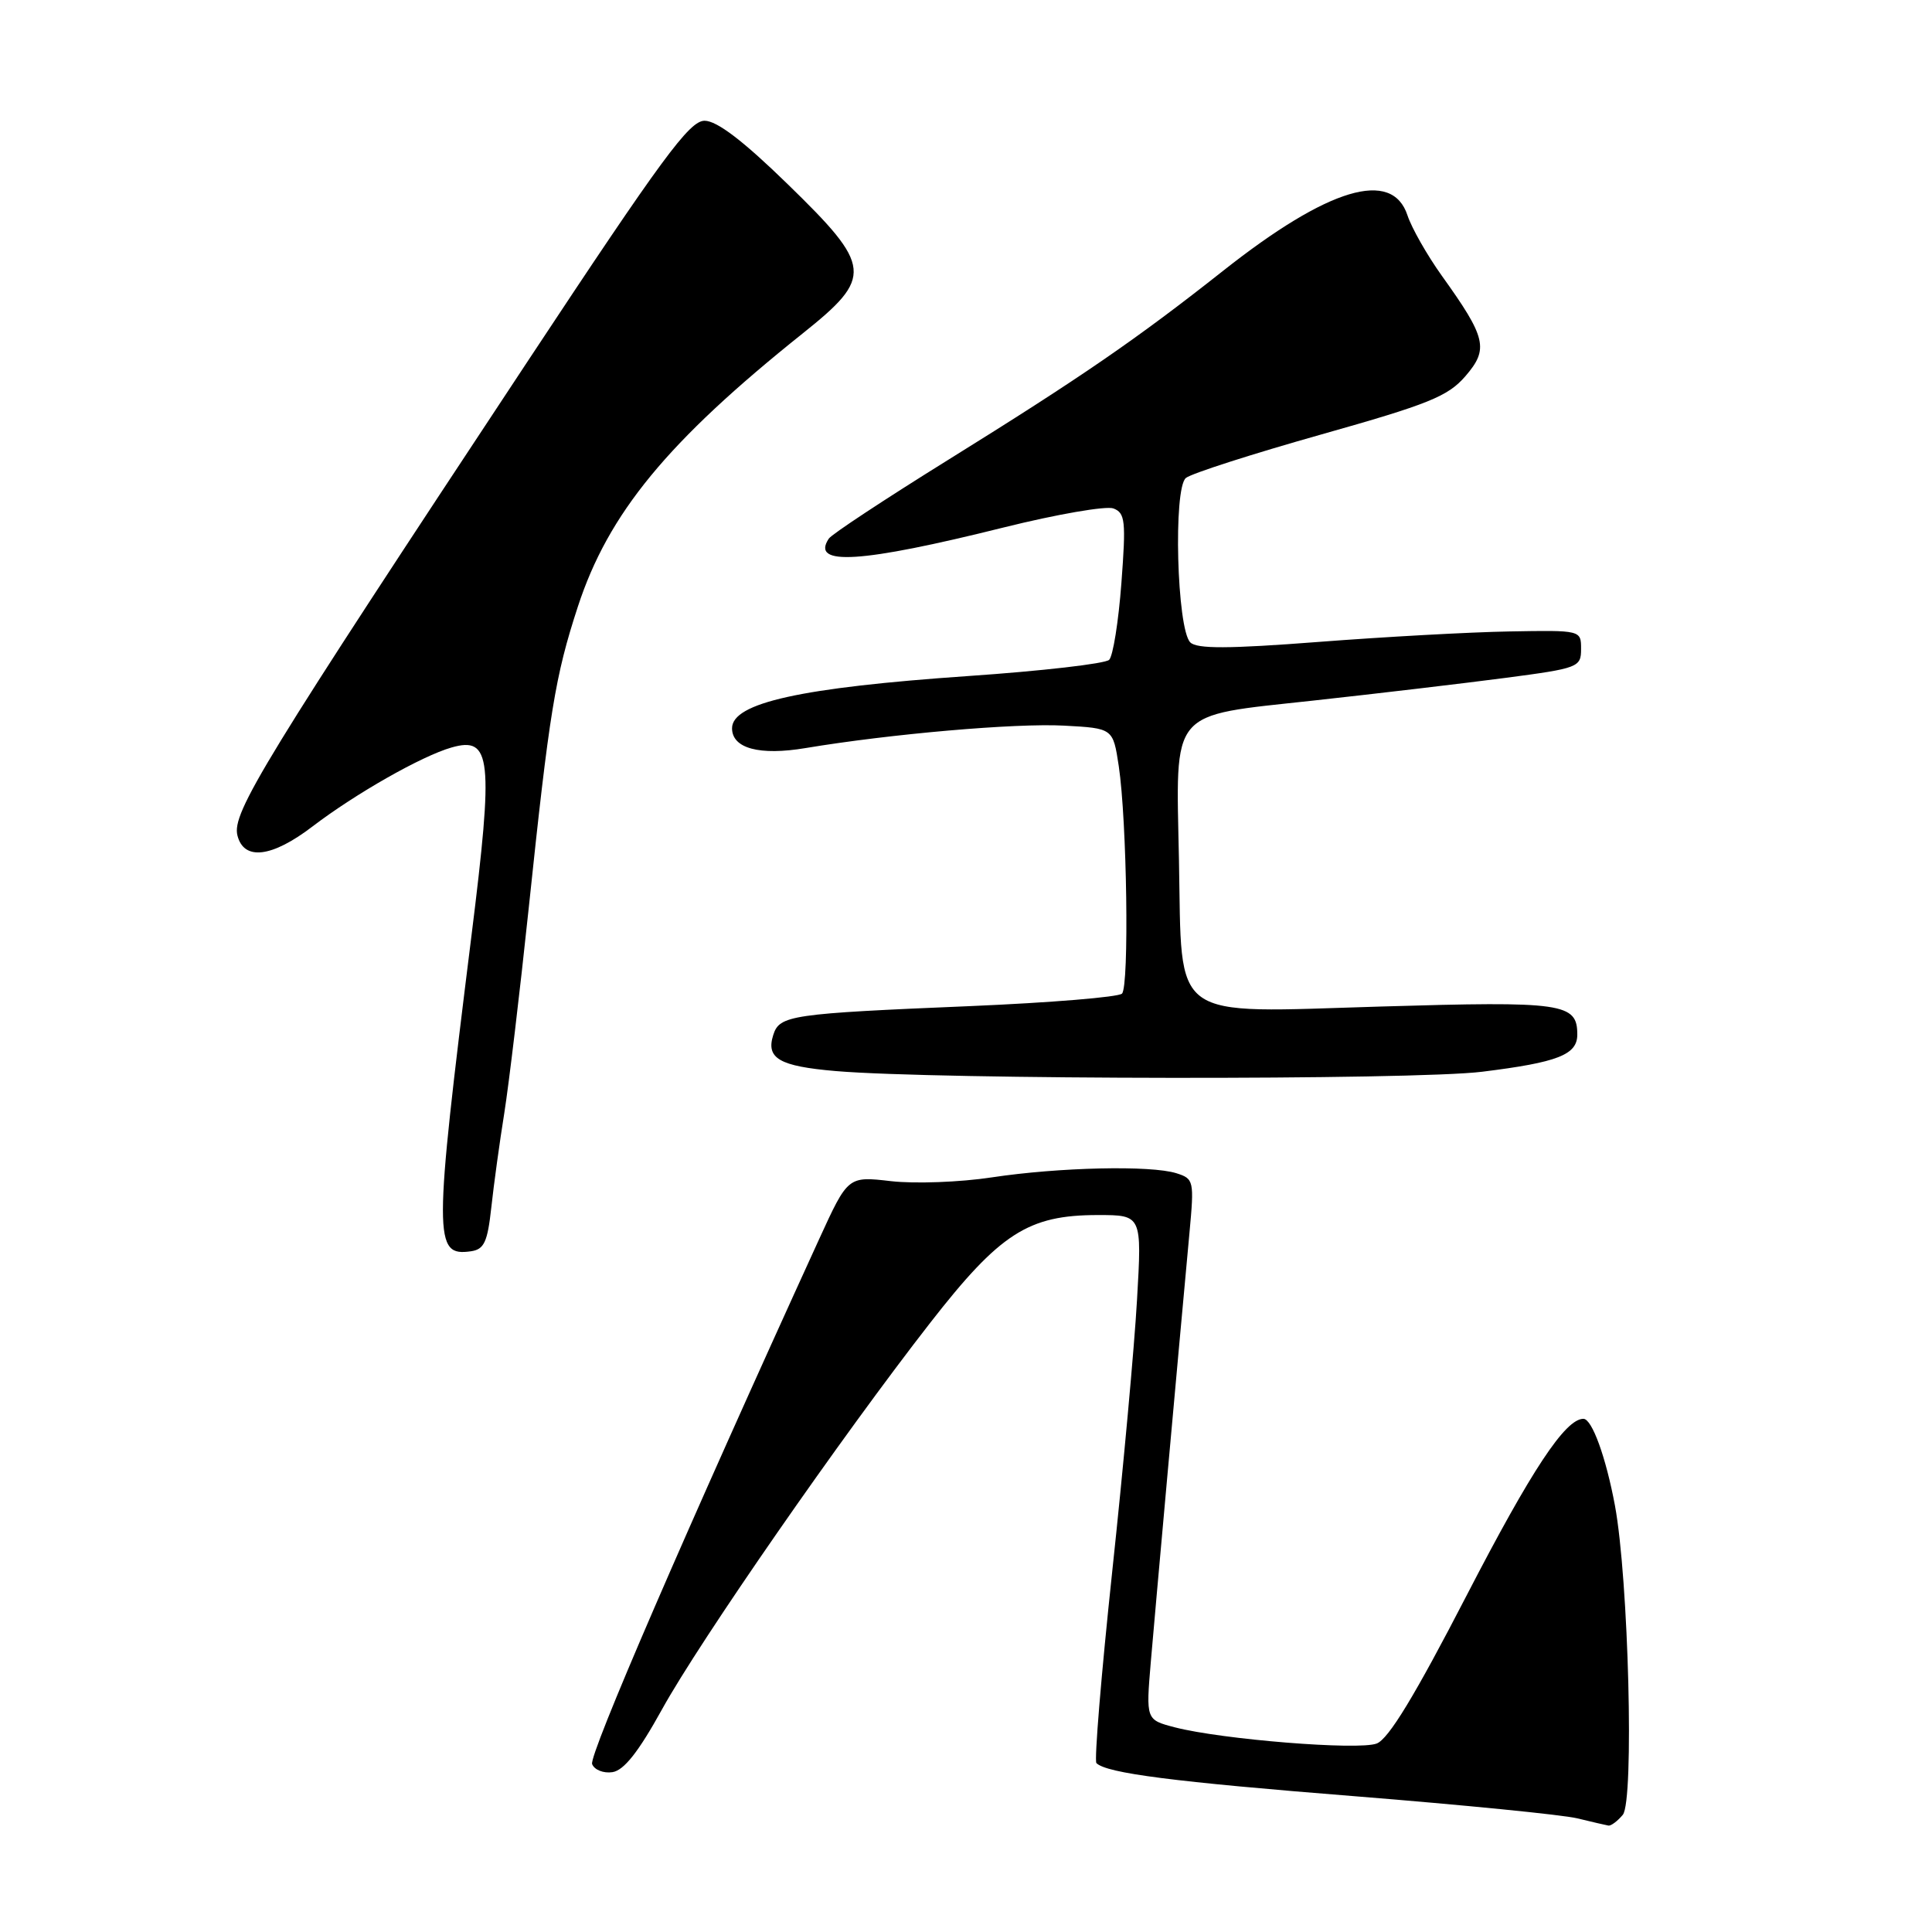 <?xml version="1.0" encoding="UTF-8" standalone="no"?>
<!DOCTYPE svg PUBLIC "-//W3C//DTD SVG 1.1//EN" "http://www.w3.org/Graphics/SVG/1.1/DTD/svg11.dtd" >
<svg xmlns="http://www.w3.org/2000/svg" xmlns:xlink="http://www.w3.org/1999/xlink" version="1.1" viewBox="0 0 256 256">
 <g >
 <path fill="currentColor"
d=" M 215.03 240.47 C 216.55 238.63 215.80 209.29 213.99 199.50 C 212.79 193.07 210.95 188.00 209.81 188.00 C 207.41 188.00 202.94 194.77 194.37 211.34 C 187.49 224.66 183.99 230.44 182.41 231.03 C 179.99 231.95 161.89 230.49 155.67 228.88 C 151.84 227.88 151.84 227.88 152.49 220.19 C 153.09 213.15 156.02 180.58 157.61 163.36 C 158.25 156.45 158.19 156.19 155.88 155.46 C 152.49 154.39 140.35 154.66 131.41 156.01 C 127.21 156.65 121.21 156.87 118.07 156.51 C 112.36 155.85 112.36 155.85 108.55 164.17 C 90.97 202.63 78.01 232.59 78.46 233.75 C 78.75 234.51 79.96 235.00 81.15 234.82 C 82.67 234.59 84.60 232.15 87.72 226.50 C 92.77 217.36 111.48 190.39 123.25 175.29 C 132.51 163.40 136.25 161.00 145.47 161.00 C 151.31 161.00 151.31 161.00 150.66 172.25 C 150.31 178.44 148.83 194.65 147.37 208.28 C 145.92 221.91 144.98 233.31 145.28 233.62 C 146.63 234.96 155.46 236.10 179.64 238.02 C 193.86 239.16 207.07 240.47 209.00 240.94 C 210.93 241.41 212.78 241.84 213.13 241.90 C 213.47 241.95 214.33 241.31 215.03 240.47 Z  M 65.10 160.00 C 65.43 156.97 66.20 151.35 66.82 147.50 C 67.43 143.65 68.88 131.50 70.04 120.50 C 72.80 94.24 73.55 89.64 76.57 80.38 C 80.61 68.02 88.43 58.51 106.35 44.19 C 115.74 36.69 115.61 35.34 104.37 24.40 C 98.46 18.64 94.99 16.00 93.36 16.00 C 91.35 16.00 87.76 20.88 70.00 47.75 C 34.85 100.93 30.71 107.69 31.46 110.70 C 32.31 114.08 36.02 113.63 41.41 109.51 C 47.13 105.15 55.87 100.18 59.82 99.05 C 65.11 97.53 65.42 100.38 62.47 124.00 C 57.44 164.32 57.44 166.51 62.41 165.80 C 64.15 165.55 64.60 164.58 65.10 160.00 Z  M 196.40 142.01 C 206.42 140.77 209.00 139.76 209.00 137.09 C 209.00 132.91 207.16 132.65 183.00 133.37 C 154.72 134.21 156.64 135.59 156.22 114.05 C 155.82 93.71 154.78 94.94 174.02 92.83 C 182.53 91.90 194.00 90.54 199.50 89.82 C 209.15 88.55 209.50 88.41 209.50 86.00 C 209.50 83.50 209.50 83.50 200.00 83.67 C 194.78 83.76 183.38 84.39 174.69 85.06 C 162.75 85.98 158.59 85.99 157.72 85.12 C 155.94 83.34 155.44 64.70 157.14 63.33 C 157.89 62.73 165.93 60.15 175.00 57.59 C 189.32 53.55 191.85 52.53 194.17 49.85 C 197.29 46.24 196.95 44.77 191.05 36.54 C 189.10 33.81 187.05 30.21 186.50 28.54 C 184.46 22.34 176.00 24.88 162.11 35.85 C 150.58 44.96 143.32 49.95 125.50 61.02 C 117.25 66.15 110.19 70.80 109.82 71.37 C 107.39 75.03 114.05 74.61 133.00 69.89 C 140.03 68.14 146.57 67.01 147.53 67.37 C 149.10 67.97 149.21 69.03 148.59 77.27 C 148.21 82.35 147.48 86.92 146.97 87.43 C 146.46 87.94 138.05 88.91 128.27 89.58 C 106.13 91.11 97.00 93.13 97.00 96.50 C 97.00 99.17 100.64 100.15 106.76 99.12 C 117.97 97.25 134.59 95.80 140.99 96.15 C 147.48 96.50 147.48 96.50 148.24 101.50 C 149.33 108.76 149.64 130.67 148.67 131.66 C 148.21 132.12 139.21 132.86 128.67 133.31 C 104.73 134.31 103.29 134.52 102.46 137.14 C 101.47 140.24 103.25 141.28 110.72 141.92 C 124.09 143.07 187.38 143.14 196.40 142.01 Z "/>
</g>
</svg>